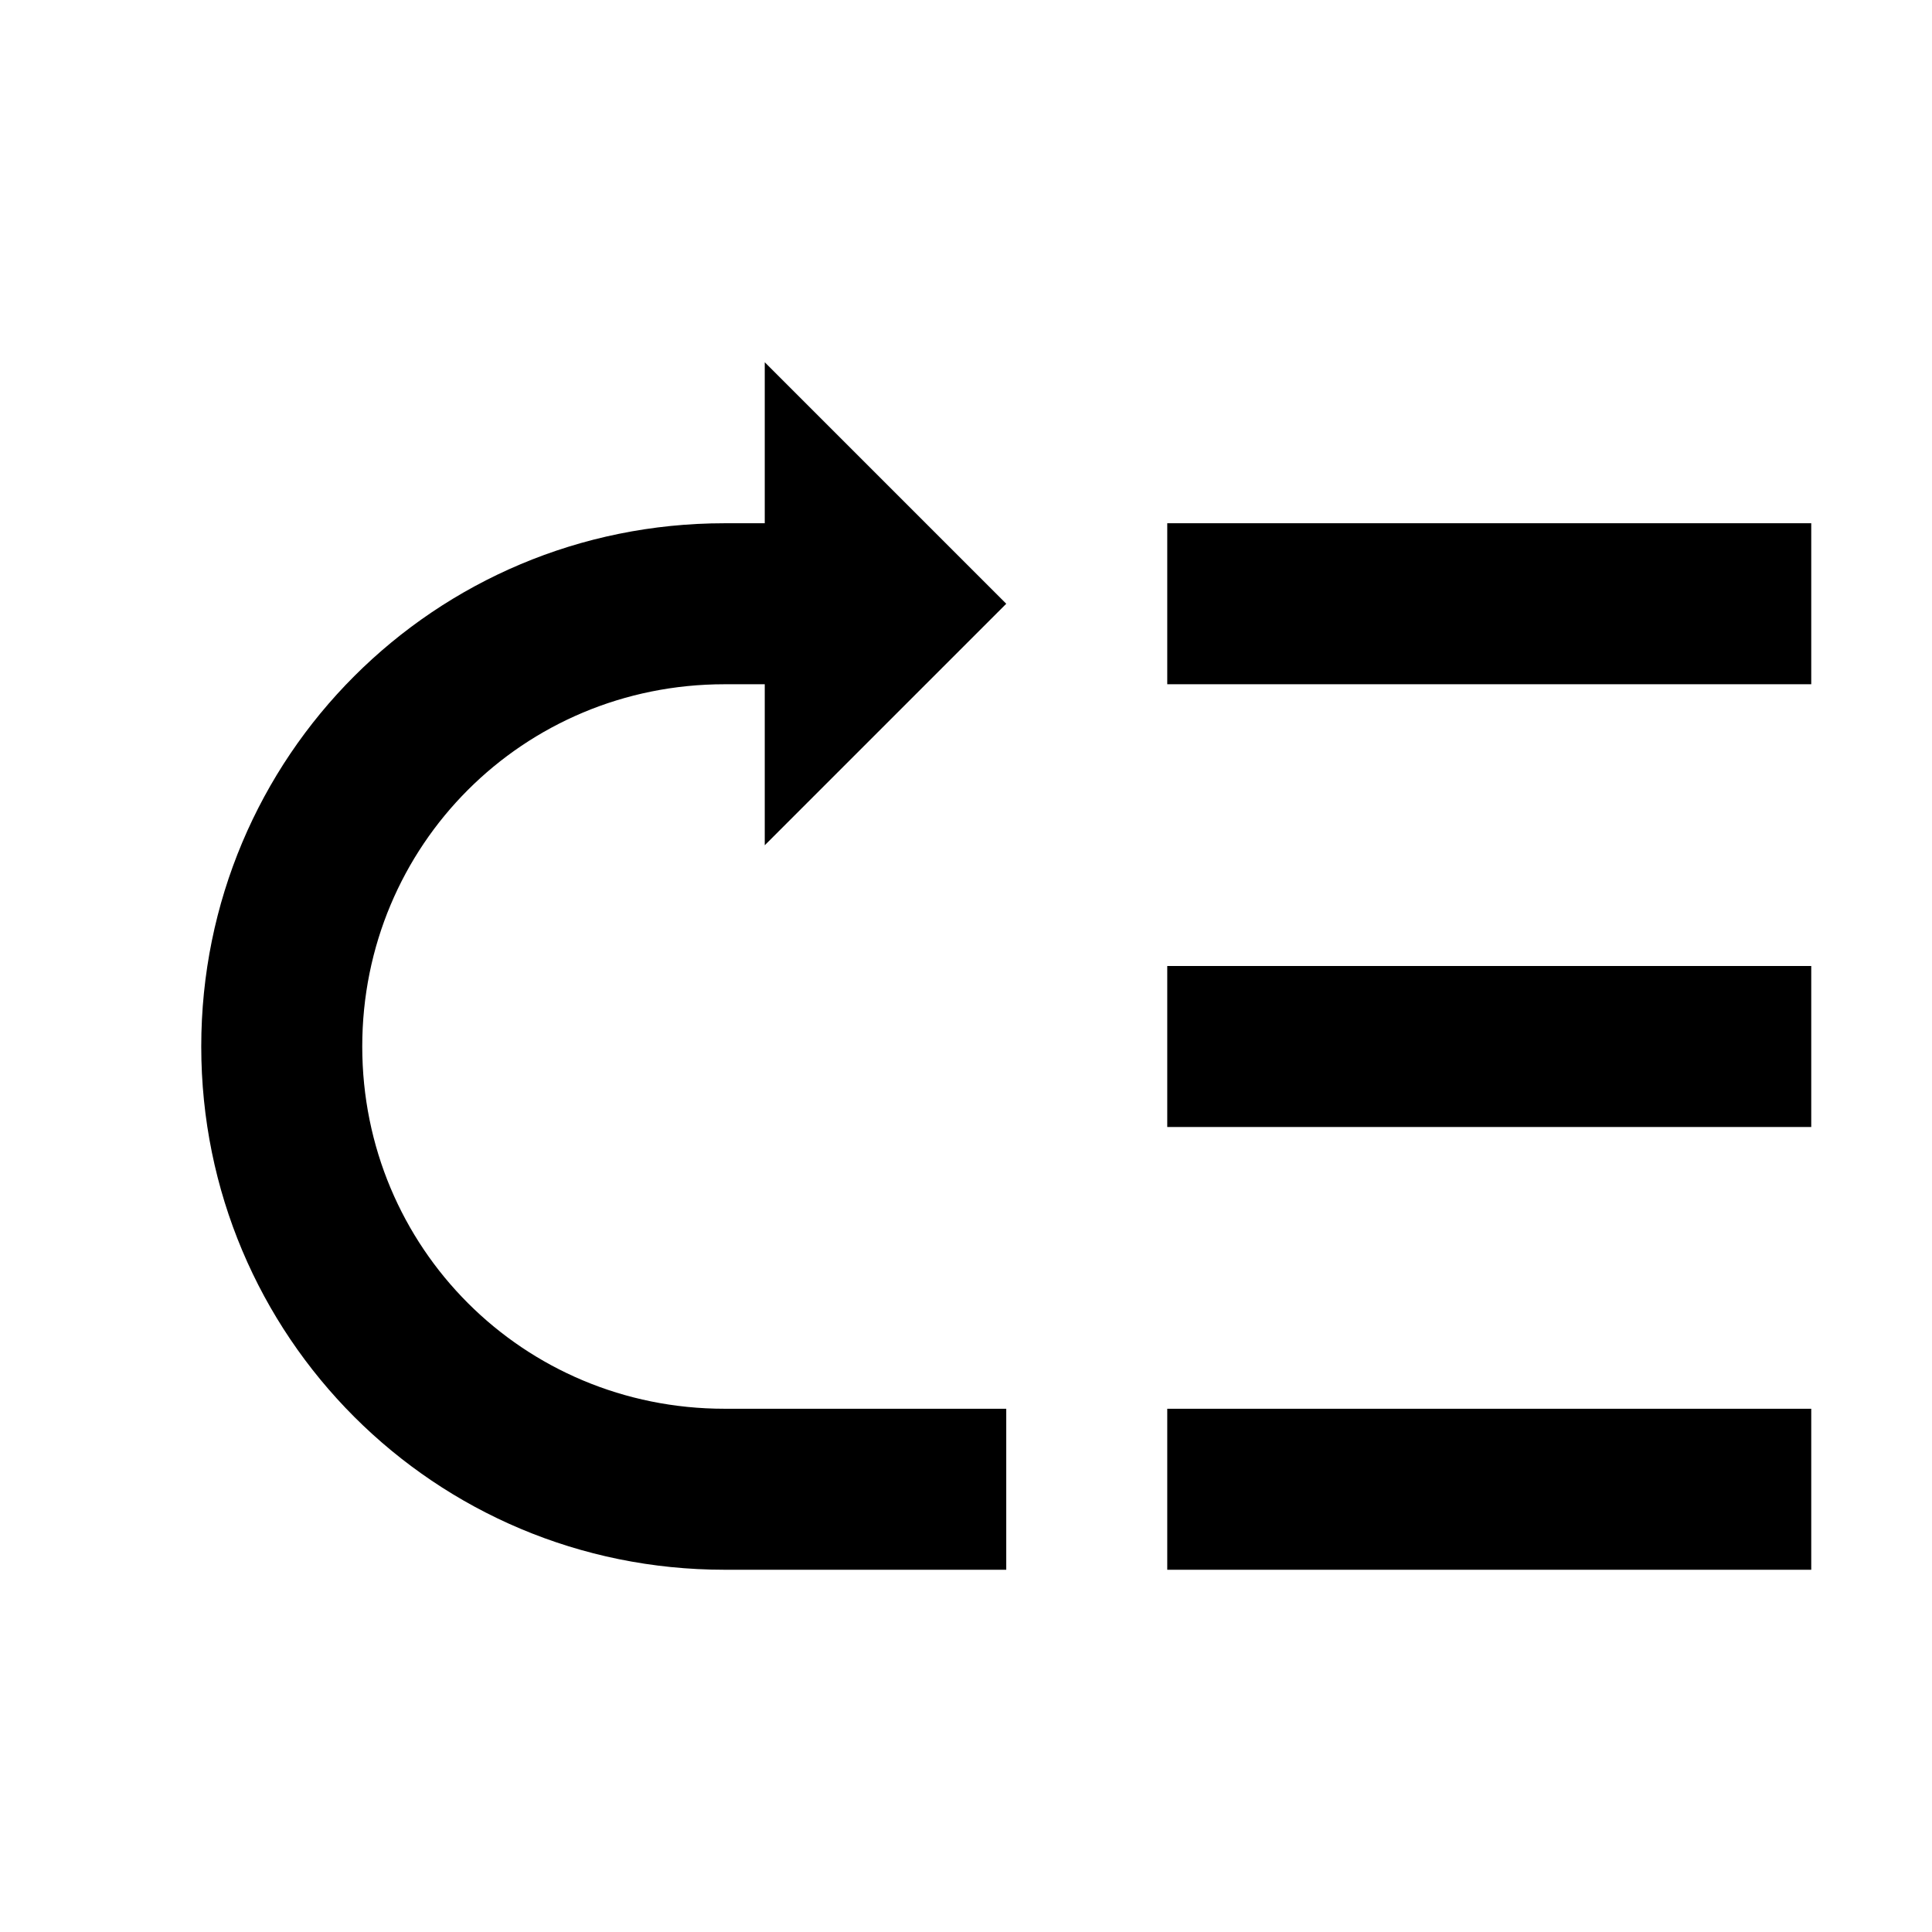 <?xml version="1.0" encoding="utf-8"?>
<!-- Generator: Adobe Illustrator 19.1.0, SVG Export Plug-In . SVG Version: 6.00 Build 0)  -->
<svg version="1.1" id="Layer_1" xmlns="http://www.w3.org/2000/svg" xmlns:xlink="http://www.w3.org/1999/xlink" x="0px" y="0px"
	 width="24px" height="24px" viewBox="-59 115 24 24" style="enable-background:new -59 115 24 24;" xml:space="preserve">
<path d="M-44.5,134.5h8v-2h-8V134.5 M-44.5,129h8v-2h-8V129 M-44.5,123.5h8v-2h-8V123.5 M-56.5,128c0-3.6,2.9-6.5,6.5-6.5h0.5v-2
	l3,3l-3,3v-2H-50c-2.5,0-4.5,2-4.5,4.5c0,2.5,2,4.5,4.5,4.5h3.5v2H-50C-53.6,134.5-56.5,131.6-56.5,128z"/>
</svg>
